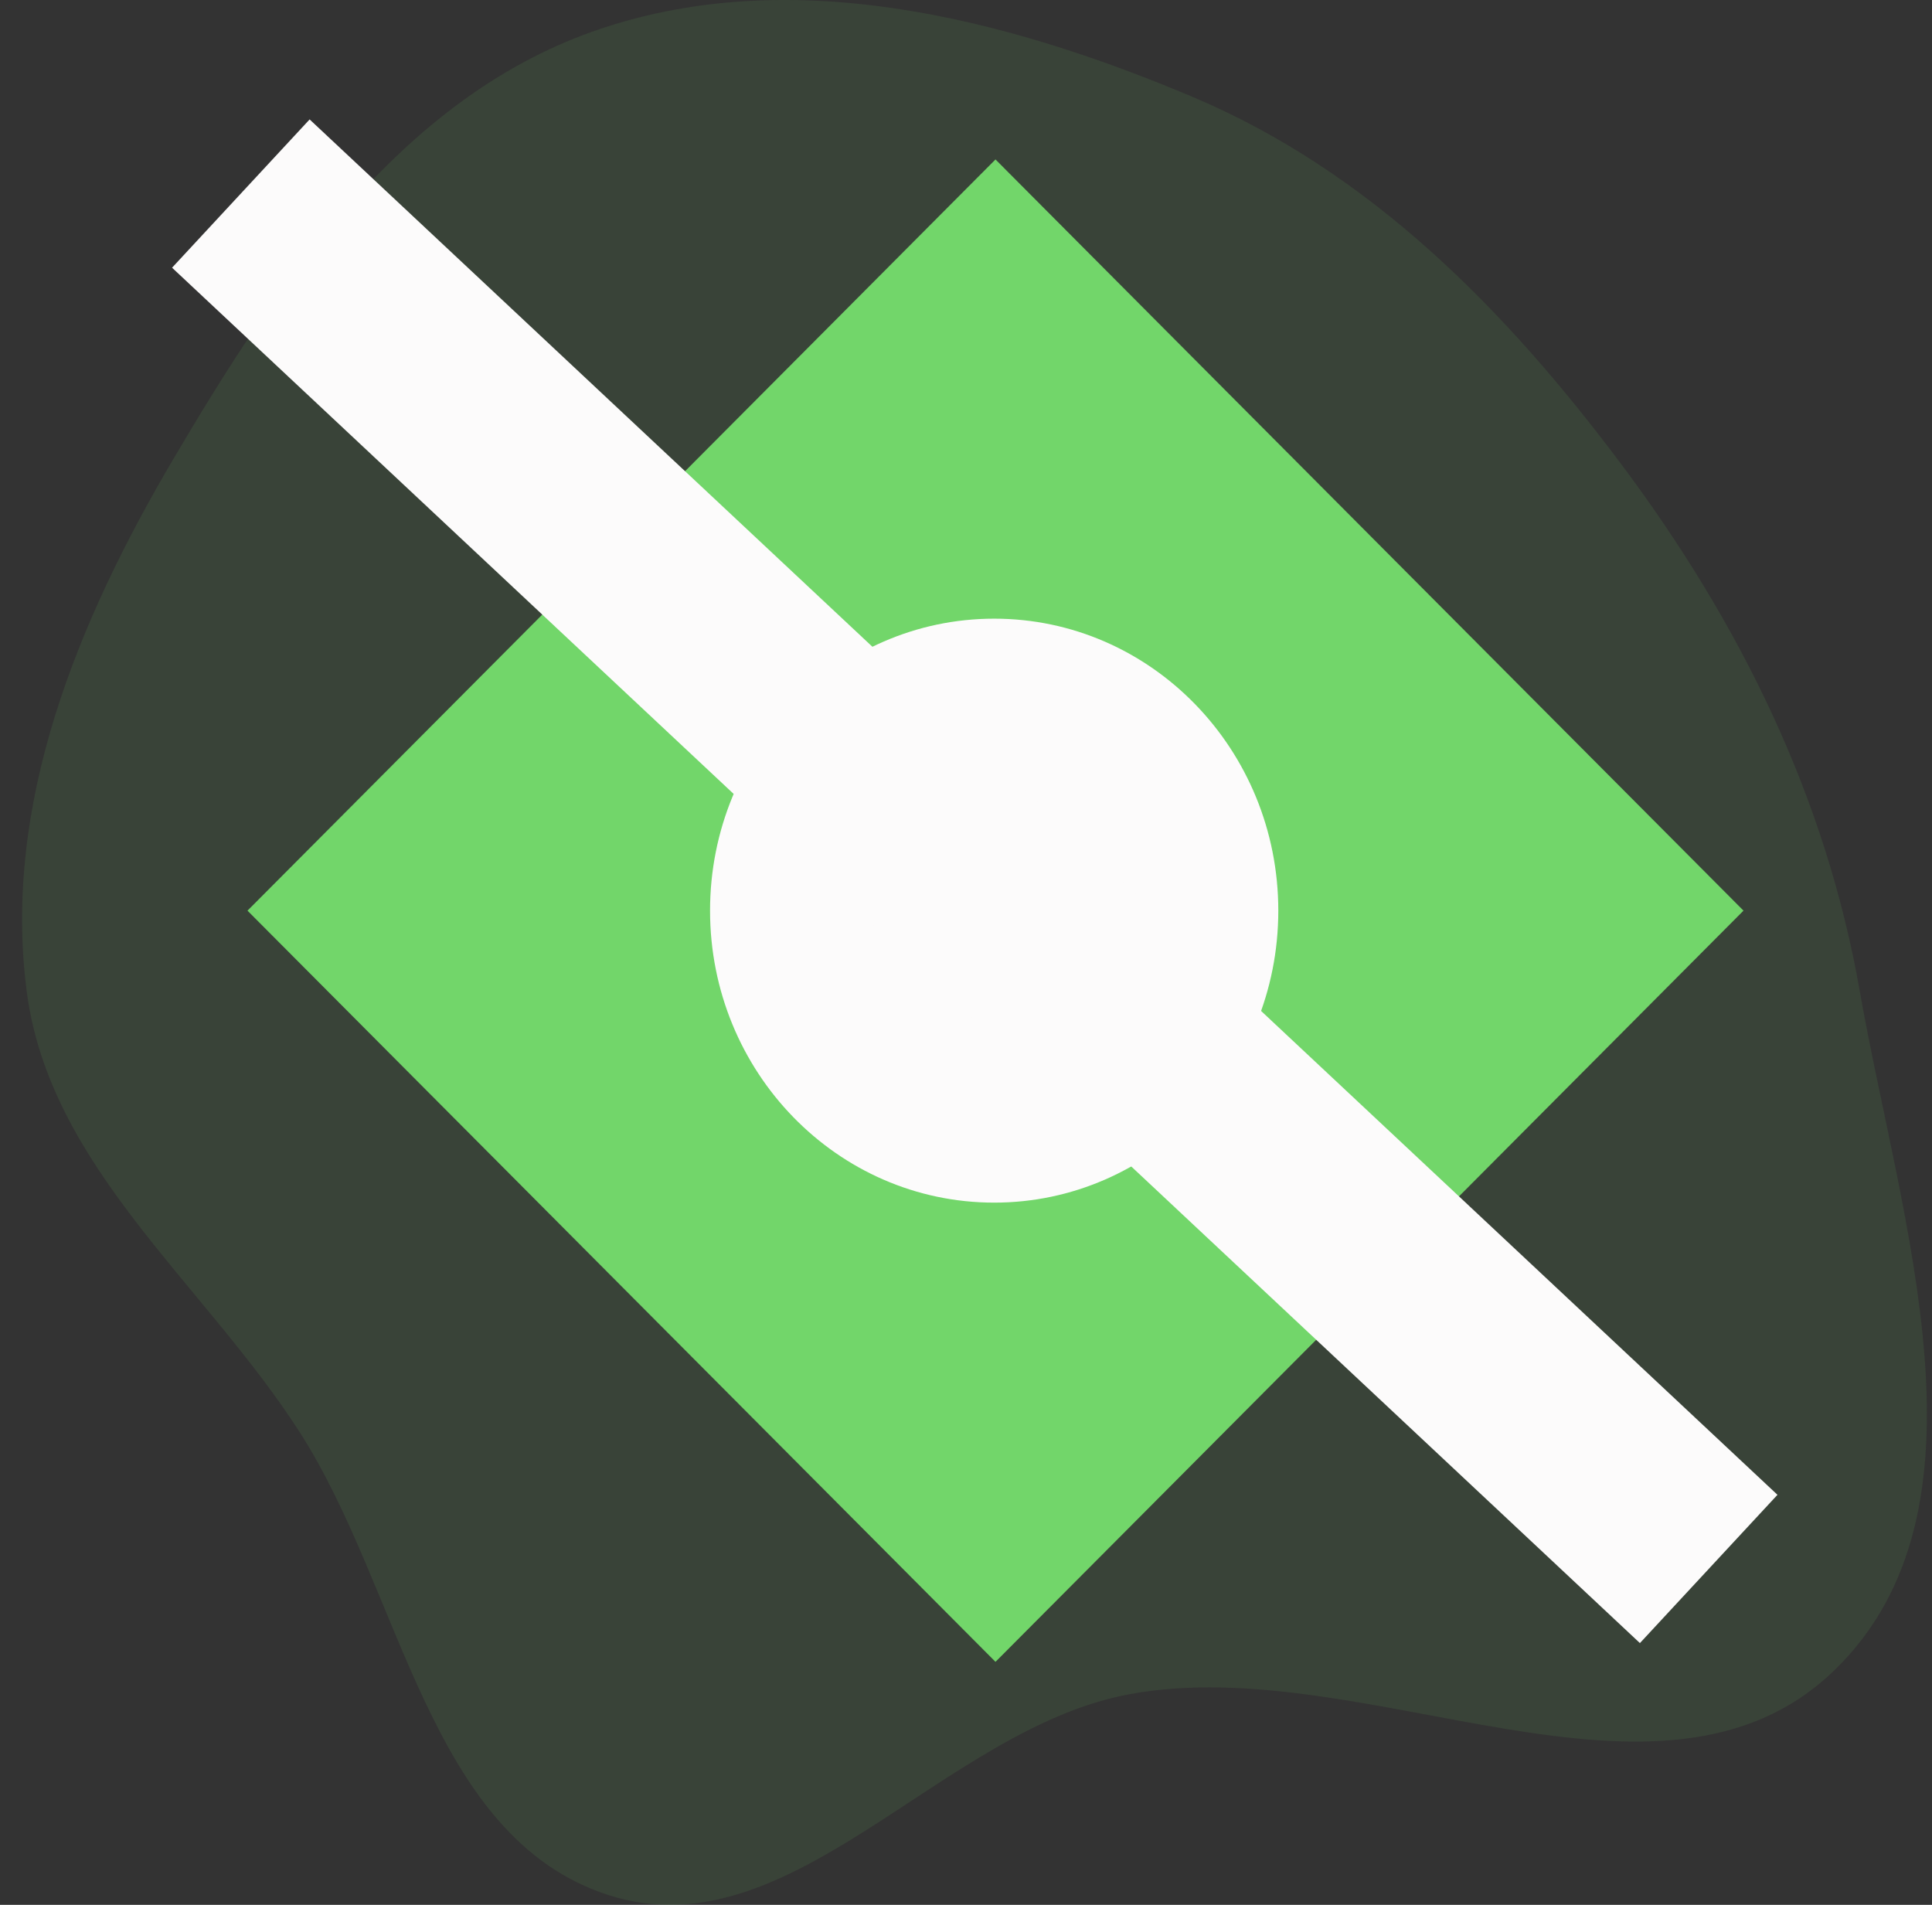 <svg width="71" height="70" viewBox="0 0 71 70" fill="none" xmlns="http://www.w3.org/2000/svg">
<rect x="0" y="0" width="71" height="70" fill="#333333" stroke="none"/>
<rect width="38.936" height="38.936" transform="matrix(0.706 -0.709 0.706 0.709 9.095 33.465)" fill="#72D66A"/>
<path fill-rule="evenodd" clip-rule="evenodd" d="M68.345 36.42C69.822 44.831 73.533 55.484 67.395 61.397C61.011 67.546 50.223 60.659 41.521 62.257C34.636 63.521 29.083 71.768 22.407 69.656C15.736 67.544 14.792 58.491 10.991 52.595C7.469 47.132 1.815 42.873 0.98 36.42C0.091 29.547 2.853 22.836 6.368 16.872C10.186 10.393 14.689 3.683 21.755 1.168C28.895 -1.374 36.811 0.606 43.797 3.547C50.354 6.308 55.356 11.402 59.622 17.114C63.95 22.91 67.093 29.286 68.345 36.42Z" fill="#72D66A" fill-opacity="0.1"/>
<path d="M46.977 33.465C46.977 39.391 42.302 44.195 36.536 44.195C30.769 44.195 26.094 39.391 26.094 33.465C26.094 27.539 30.769 22.735 36.536 22.735C42.302 22.735 46.977 27.539 46.977 33.465Z" fill="#FCFBFB"/>
<rect width="7.434" height="73.894" transform="matrix(-0.68 0.733 -0.73 -0.684 65.321 54.932)" fill="#FCFBFB"/>
</svg>

